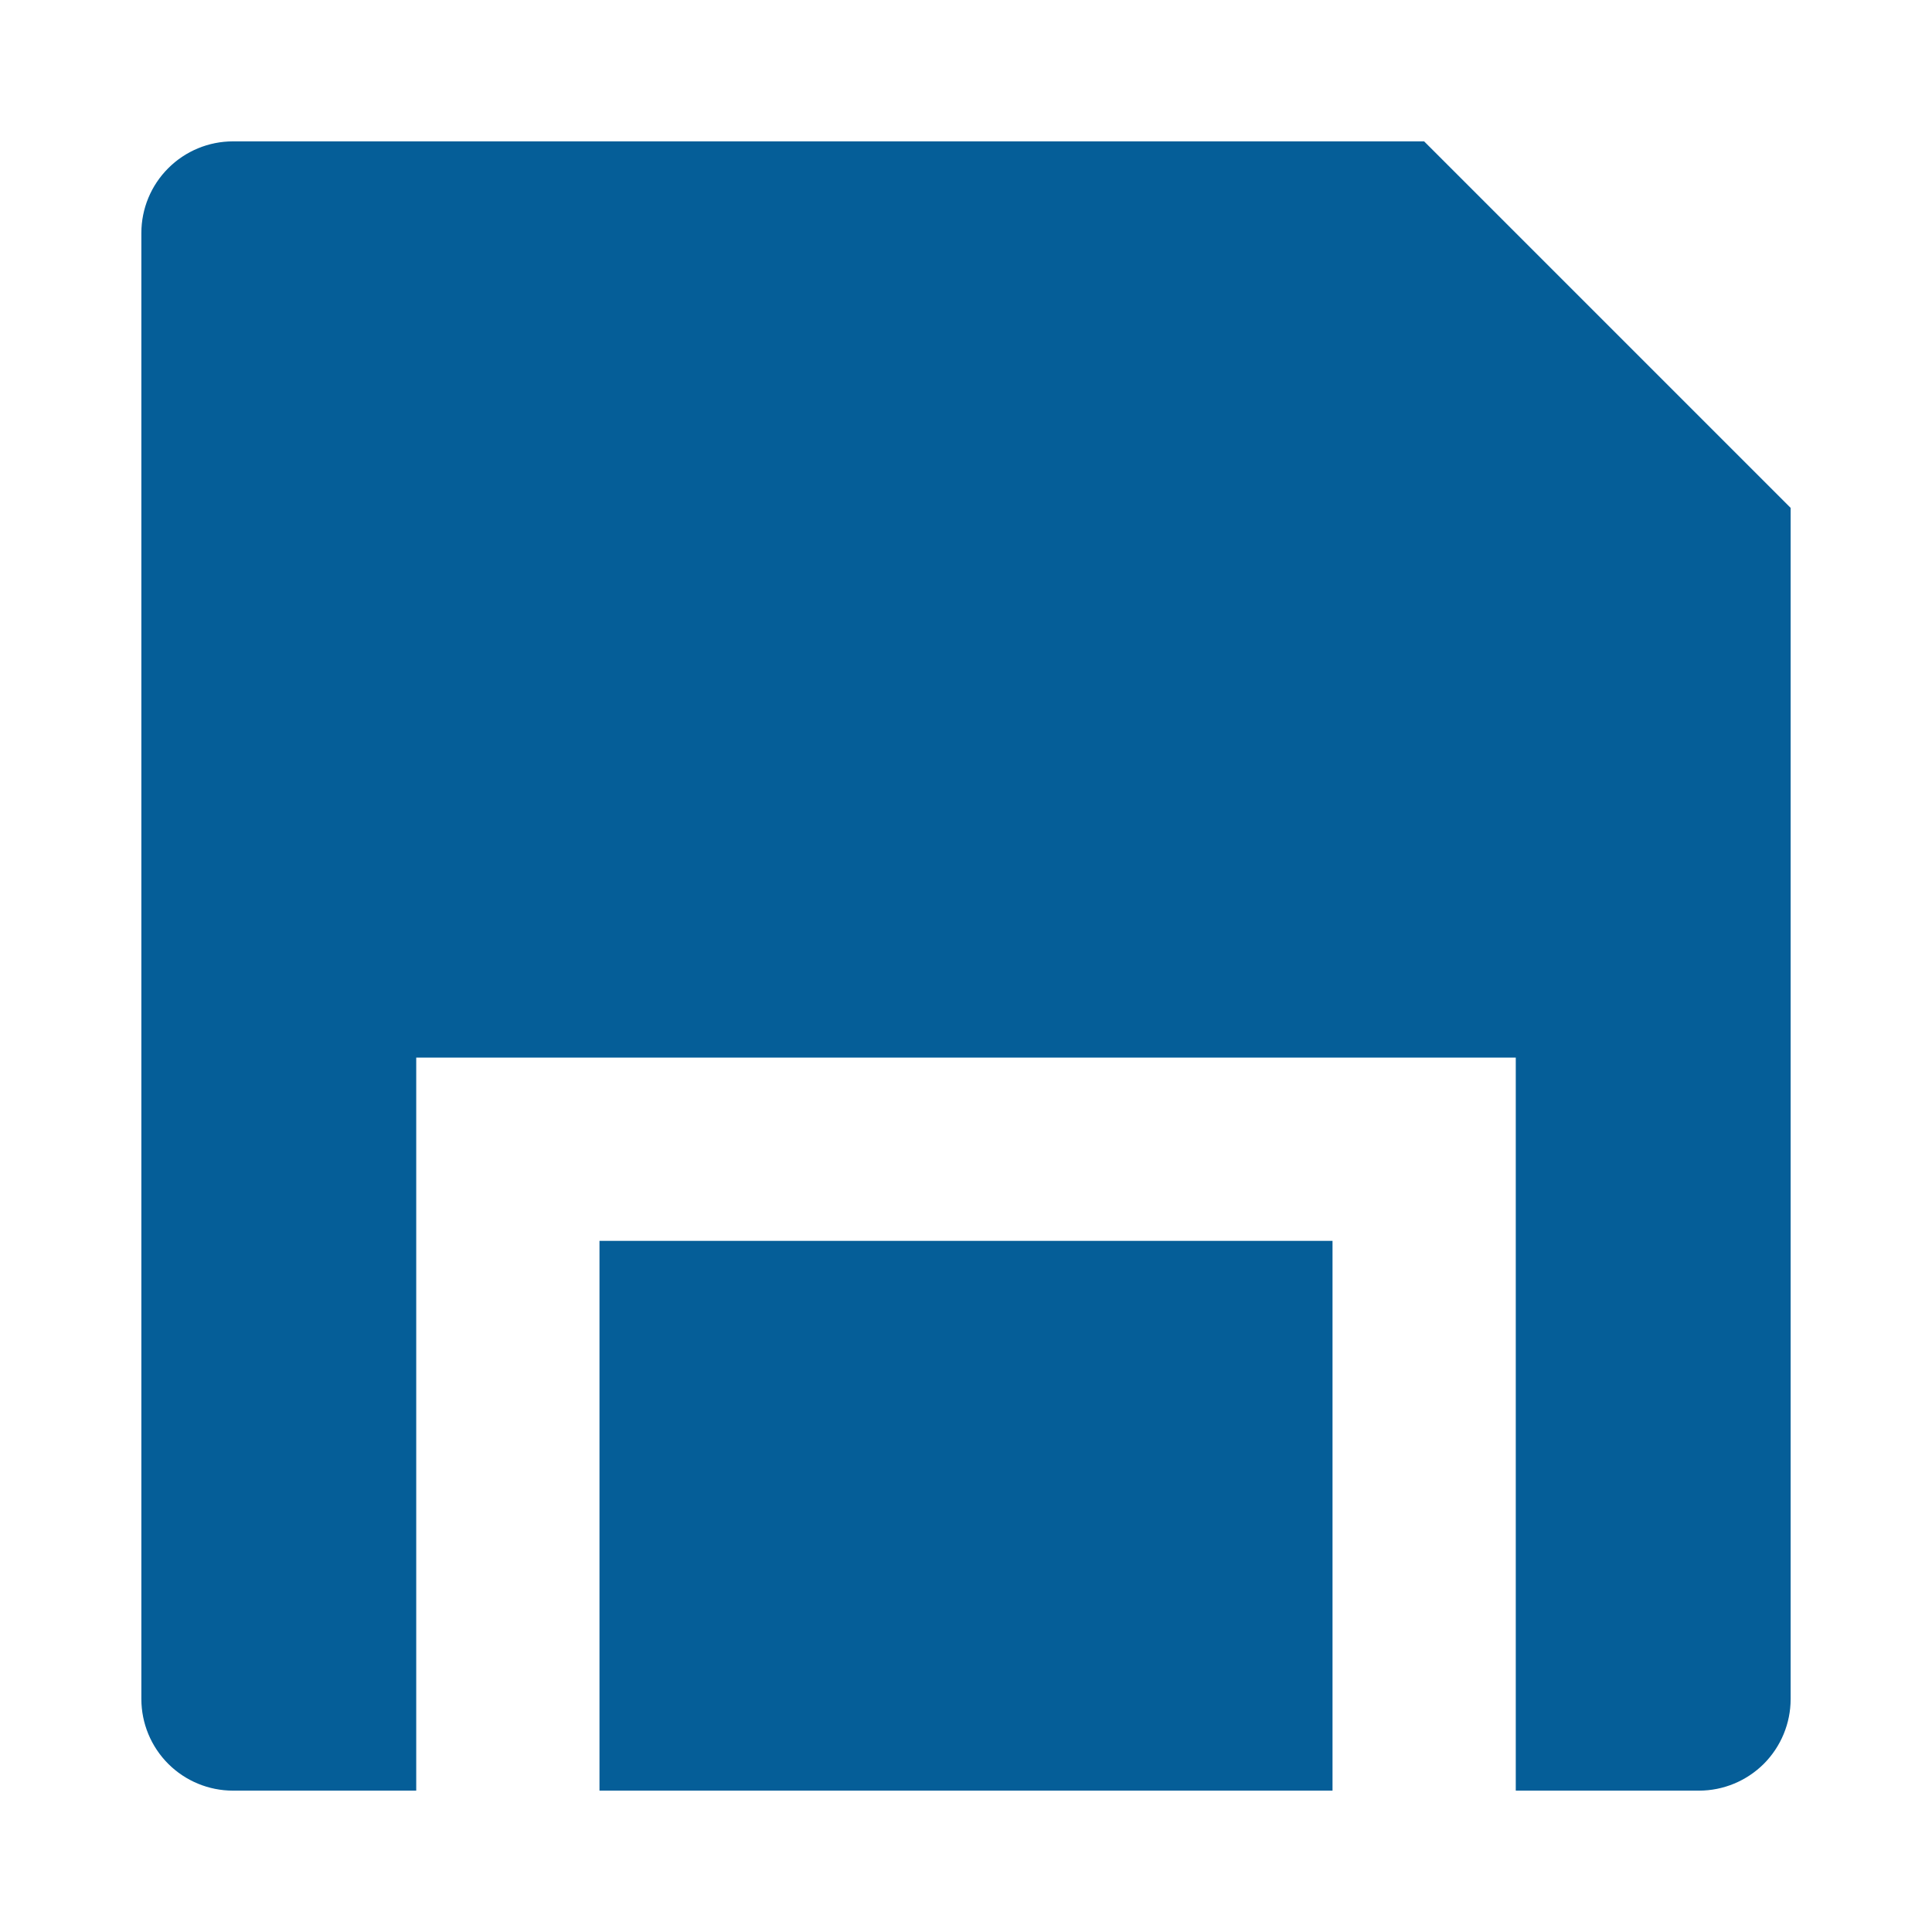 <svg width="41" height="41" viewBox="0 0 41 41" fill="none" xmlns="http://www.w3.org/2000/svg">
<g filter="url(#filter0_ddiiii_1_1361)">
<path d="M32.167 38V22.444H8.833V38H4.944C4.429 38 3.934 37.795 3.57 37.431C3.205 37.066 3 36.571 3 36.056V4.944C3 4.429 3.205 3.934 3.57 3.57C3.934 3.205 4.429 3 4.944 3H30.222L38 10.778V36.056C38 36.571 37.795 37.066 37.431 37.431C37.066 37.795 36.571 38 36.056 38H32.167ZM28.278 38H12.722V26.333H28.278V38Z" fill="#055E98"/>
</g>
<defs>
<filter id="filter0_ddiiii_1_1361" x="0" y="0" width="41" height="41" filterUnits="userSpaceOnUse" color-interpolation-filters="sRGB">
<feFlood flood-opacity="0" result="BackgroundImageFix"/>
<feColorMatrix in="SourceAlpha" type="matrix" values="0 0 0 0 0 0 0 0 0 0 0 0 0 0 0 0 0 0 127 0" result="hardAlpha"/>
<feOffset dx="-1" dy="-1"/>
<feGaussianBlur stdDeviation="1"/>
<feColorMatrix type="matrix" values="0 0 0 0 0.008 0 0 0 0 0.149 0 0 0 0 0.239 0 0 0 0.5 0"/>
<feBlend mode="normal" in2="BackgroundImageFix" result="effect1_dropShadow_1_1361"/>
<feColorMatrix in="SourceAlpha" type="matrix" values="0 0 0 0 0 0 0 0 0 0 0 0 0 0 0 0 0 0 127 0" result="hardAlpha"/>
<feOffset dx="1" dy="1"/>
<feGaussianBlur stdDeviation="1"/>
<feColorMatrix type="matrix" values="0 0 0 0 0.031 0 0 0 0 0.588 0 0 0 0 0.953 0 0 0 0.3 0"/>
<feBlend mode="normal" in2="effect1_dropShadow_1_1361" result="effect2_dropShadow_1_1361"/>
<feBlend mode="normal" in="SourceGraphic" in2="effect2_dropShadow_1_1361" result="shape"/>
<feColorMatrix in="SourceAlpha" type="matrix" values="0 0 0 0 0 0 0 0 0 0 0 0 0 0 0 0 0 0 127 0" result="hardAlpha"/>
<feOffset dx="1" dy="1"/>
<feGaussianBlur stdDeviation="1.5"/>
<feComposite in2="hardAlpha" operator="arithmetic" k2="-1" k3="1"/>
<feColorMatrix type="matrix" values="0 0 0 0 0.008 0 0 0 0 0.149 0 0 0 0 0.239 0 0 0 0.9 0"/>
<feBlend mode="normal" in2="shape" result="effect3_innerShadow_1_1361"/>
<feColorMatrix in="SourceAlpha" type="matrix" values="0 0 0 0 0 0 0 0 0 0 0 0 0 0 0 0 0 0 127 0" result="hardAlpha"/>
<feOffset dx="-1" dy="-1"/>
<feGaussianBlur stdDeviation="1"/>
<feComposite in2="hardAlpha" operator="arithmetic" k2="-1" k3="1"/>
<feColorMatrix type="matrix" values="0 0 0 0 0.031 0 0 0 0 0.588 0 0 0 0 0.953 0 0 0 0.9 0"/>
<feBlend mode="normal" in2="effect3_innerShadow_1_1361" result="effect4_innerShadow_1_1361"/>
<feColorMatrix in="SourceAlpha" type="matrix" values="0 0 0 0 0 0 0 0 0 0 0 0 0 0 0 0 0 0 127 0" result="hardAlpha"/>
<feOffset dx="1" dy="-1"/>
<feGaussianBlur stdDeviation="1"/>
<feComposite in2="hardAlpha" operator="arithmetic" k2="-1" k3="1"/>
<feColorMatrix type="matrix" values="0 0 0 0 0.008 0 0 0 0 0.149 0 0 0 0 0.239 0 0 0 0.2 0"/>
<feBlend mode="normal" in2="effect4_innerShadow_1_1361" result="effect5_innerShadow_1_1361"/>
<feColorMatrix in="SourceAlpha" type="matrix" values="0 0 0 0 0 0 0 0 0 0 0 0 0 0 0 0 0 0 127 0" result="hardAlpha"/>
<feOffset dx="-1" dy="1"/>
<feGaussianBlur stdDeviation="1"/>
<feComposite in2="hardAlpha" operator="arithmetic" k2="-1" k3="1"/>
<feColorMatrix type="matrix" values="0 0 0 0 0.008 0 0 0 0 0.149 0 0 0 0 0.239 0 0 0 0.2 0"/>
<feBlend mode="normal" in2="effect5_innerShadow_1_1361" result="effect6_innerShadow_1_1361"/>
</filter>
</defs>
</svg>
